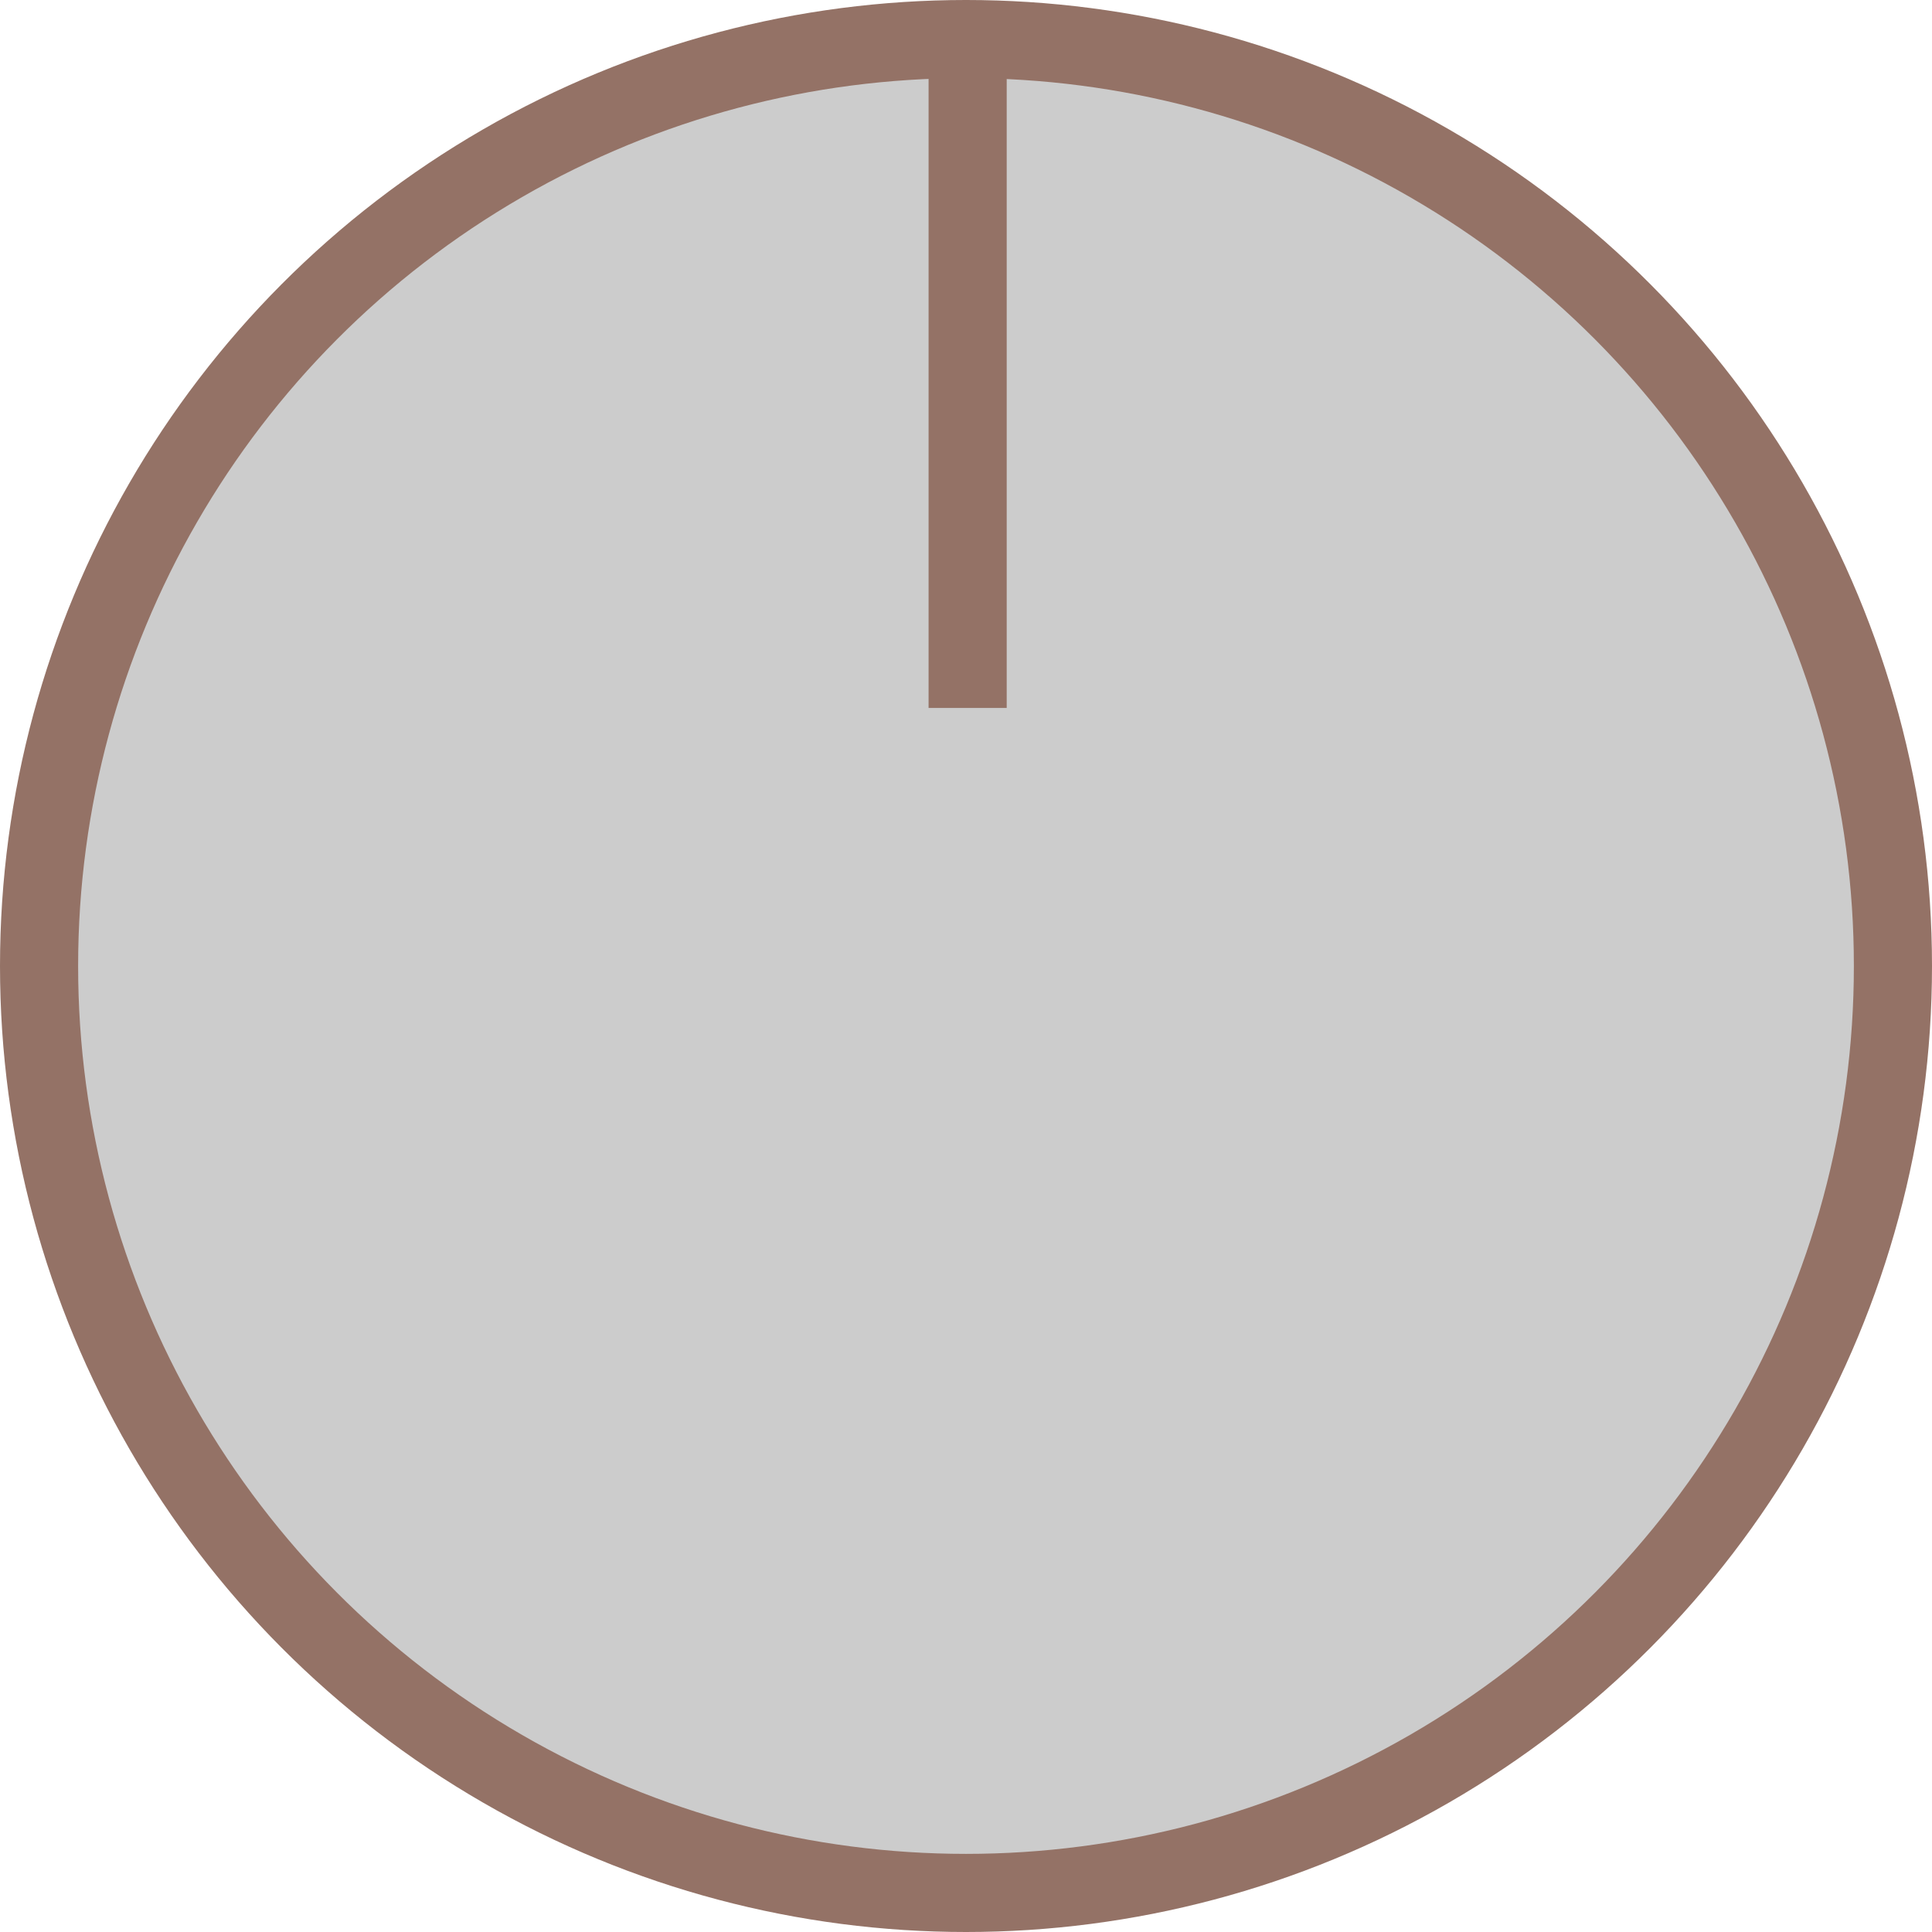 ﻿<?xml version="1.0" encoding="utf-8"?>

<svg version="1.1" id="图层_1" xmlns="http://www.w3.org/2000/svg" xmlns:xlink="http://www.w3.org/1999/xlink" x="0px" y="0px" width="49.46px" height="49.461px" viewBox="0 0 49.46 49.461" enable-background="new 0 0 49.46 49.461" xml:space="preserve">
<g>
	<circle fill="#CCCCCC" stroke="#947266" stroke-width="2" stroke-miterlimit="10" cx="24.73" cy="24.73" r="23.73" />
	<line fill="#CCCCCC" stroke="#947266" stroke-width="2" stroke-miterlimit="10" x1="24.772" y1="1.789" x2="24.772" y2="18.124" />
</g>
</svg>

